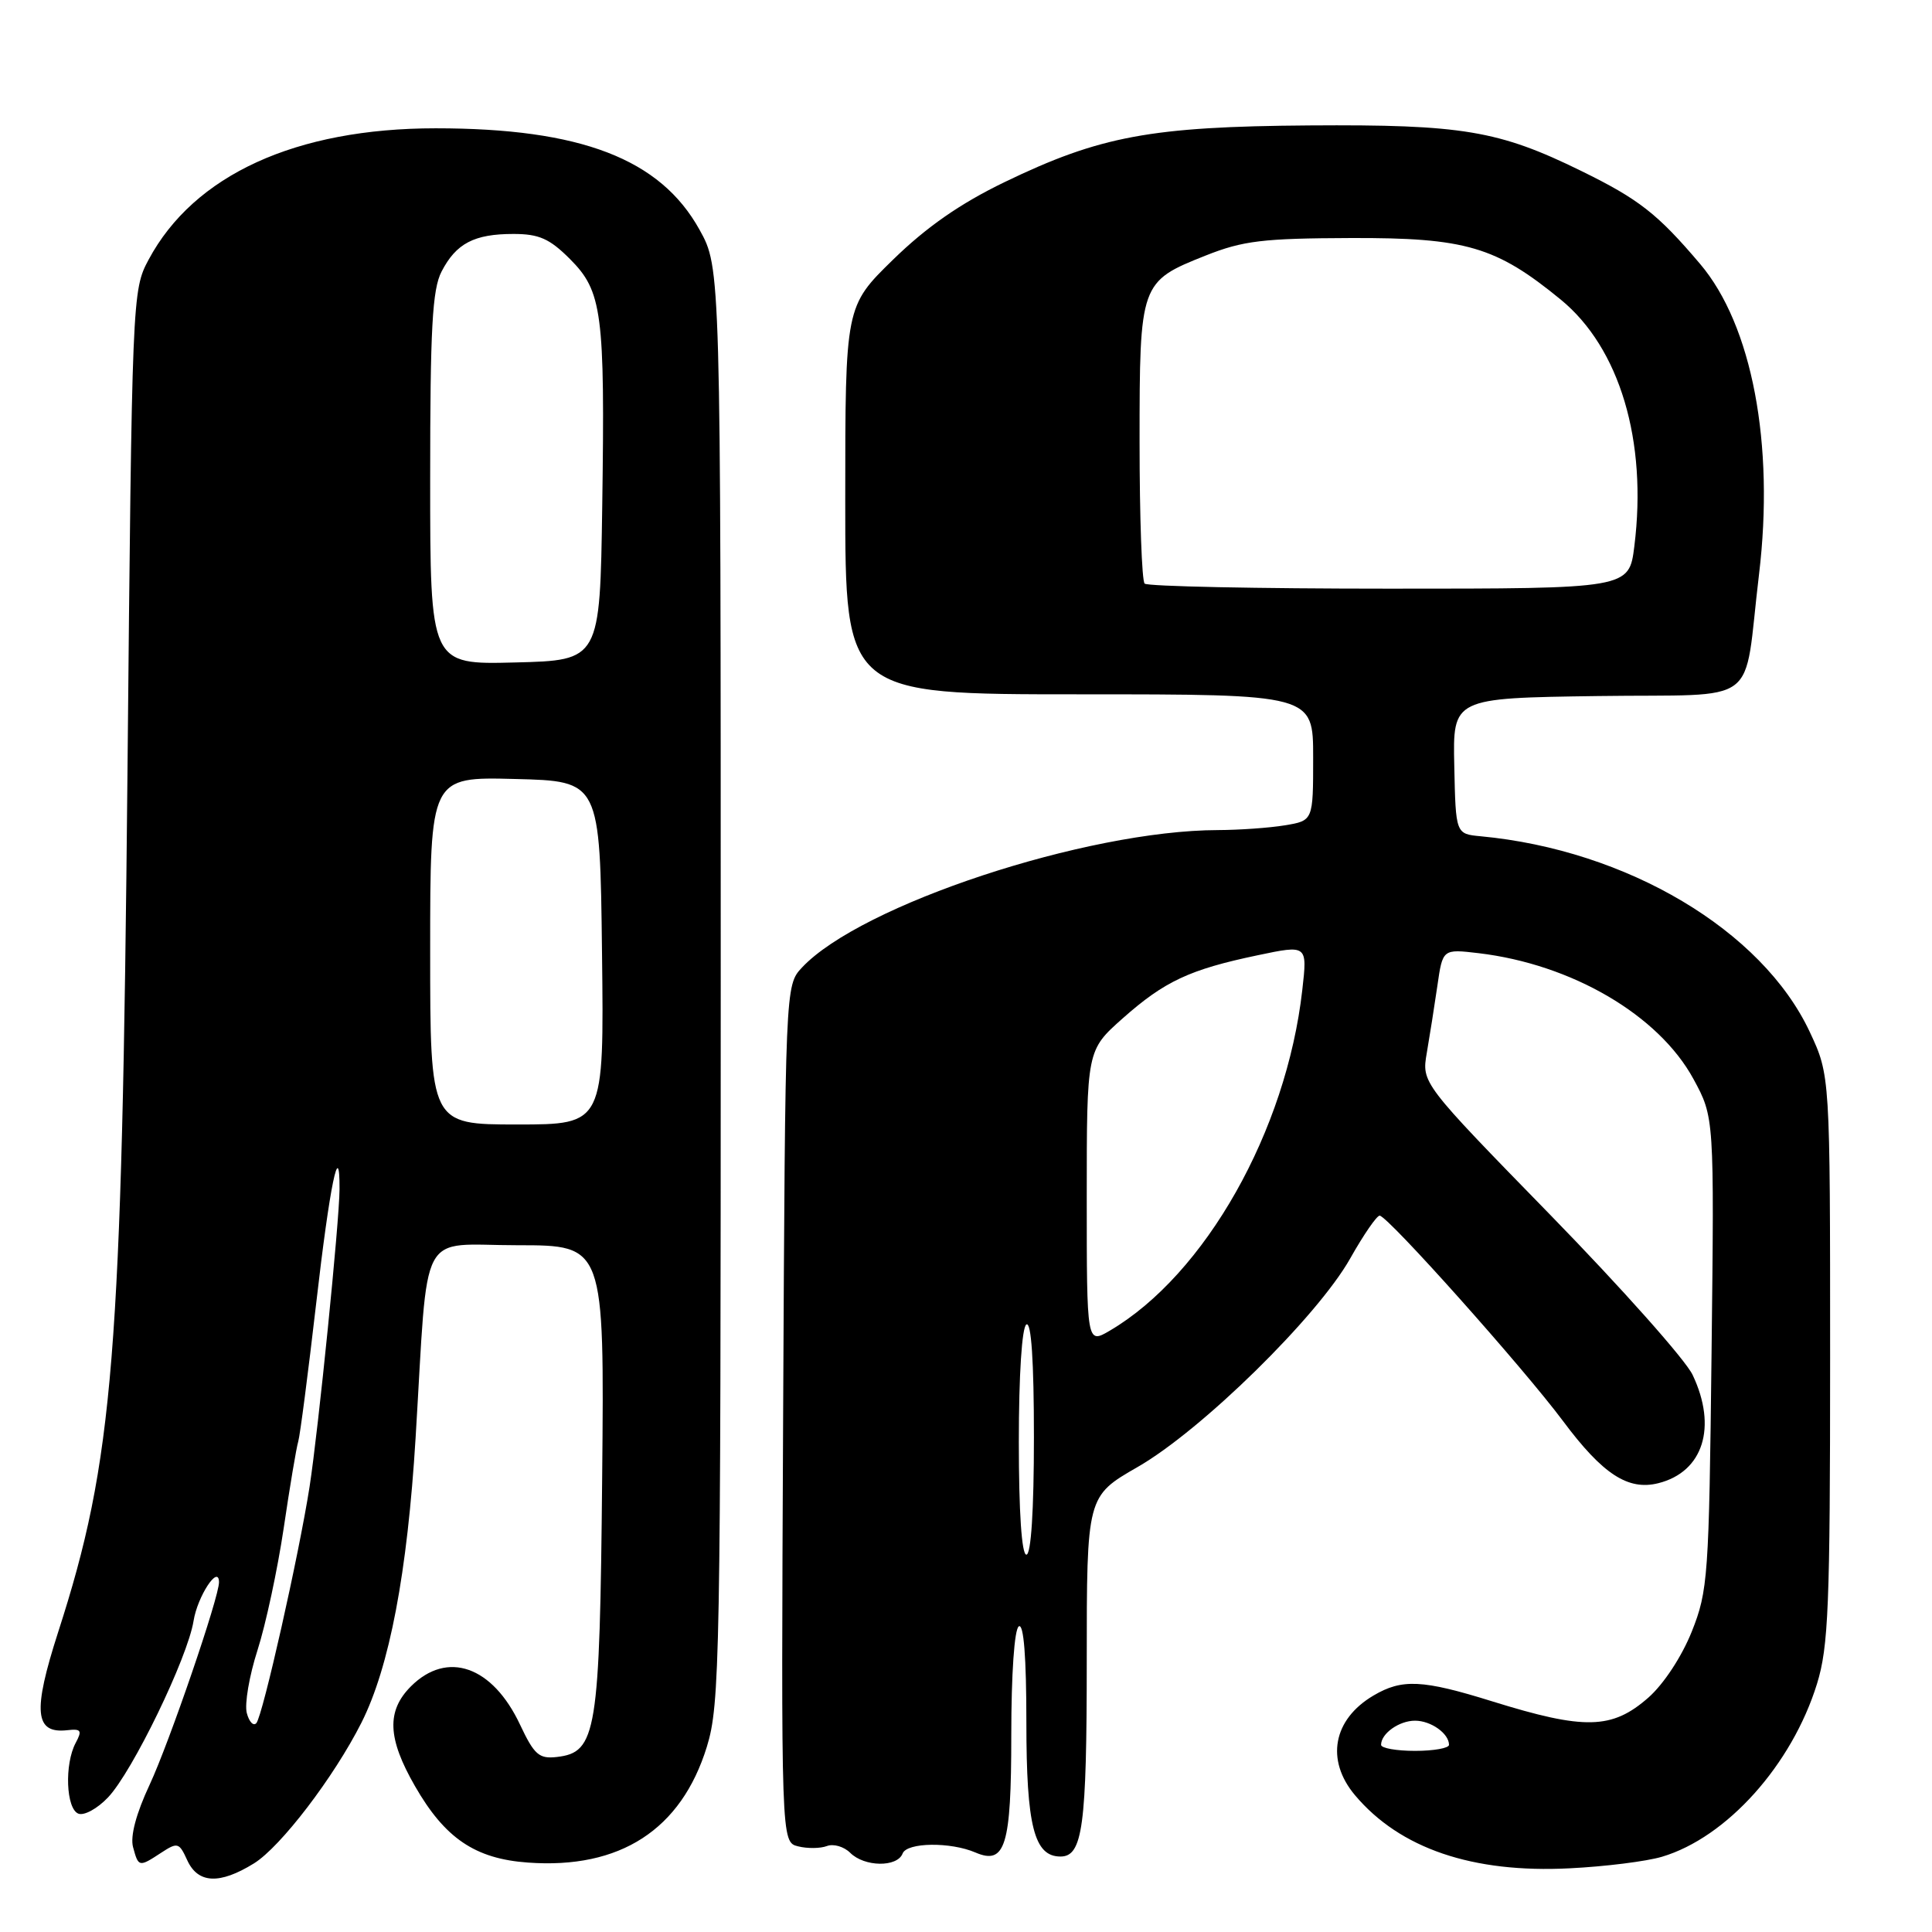<?xml version="1.0" encoding="UTF-8" standalone="no"?>
<!DOCTYPE svg PUBLIC "-//W3C//DTD SVG 1.1//EN" "http://www.w3.org/Graphics/SVG/1.1/DTD/svg11.dtd" >
<svg xmlns="http://www.w3.org/2000/svg" xmlns:xlink="http://www.w3.org/1999/xlink" version="1.1" viewBox="0 0 256 256">
 <g >
 <path fill="currentColor"
d=" M 33.65 246.91 C 37.19 244.72 44.26 235.46 47.89 228.27 C 51.61 220.89 53.98 208.40 55.07 190.50 C 56.80 162.10 55.27 165.00 68.60 165.00 C 80.08 165.00 80.08 165.00 79.79 195.75 C 79.47 229.67 79.06 232.20 73.78 232.81 C 71.43 233.08 70.79 232.52 68.91 228.53 C 65.26 220.76 59.26 218.65 54.45 223.45 C 51.20 226.71 51.34 230.33 54.98 236.66 C 58.95 243.58 62.95 246.30 69.95 246.80 C 82.17 247.69 90.27 242.44 93.66 231.46 C 95.39 225.85 95.50 219.87 95.50 130.50 C 95.50 35.50 95.50 35.50 92.69 30.44 C 87.49 21.05 76.96 17.00 57.73 17.00 C 39.20 17.00 25.70 23.18 19.69 34.41 C 17.52 38.46 17.49 39.13 16.89 102.50 C 16.15 179.89 15.06 193.47 7.70 216.28 C 4.31 226.81 4.59 229.75 8.92 229.26 C 10.75 229.05 10.91 229.30 10.03 230.94 C 8.52 233.76 8.75 239.69 10.39 240.32 C 11.15 240.61 12.91 239.65 14.31 238.17 C 17.55 234.77 24.87 219.66 25.65 214.77 C 26.17 211.52 28.97 207.25 29.02 209.63 C 29.06 211.56 22.44 230.89 19.82 236.50 C 18.04 240.30 17.24 243.32 17.63 244.75 C 18.35 247.42 18.41 247.43 21.37 245.49 C 23.53 244.08 23.74 244.14 24.81 246.49 C 26.23 249.59 29.09 249.73 33.65 246.91 Z  M 220.22 246.03 C 228.80 243.48 237.44 233.85 240.76 223.12 C 242.28 218.20 242.50 212.82 242.50 180.00 C 242.50 142.50 242.50 142.50 239.80 136.73 C 233.49 123.27 215.59 112.63 196.20 110.81 C 192.89 110.50 192.89 110.50 192.70 101.50 C 192.50 92.50 192.50 92.50 211.71 92.23 C 233.70 91.92 230.92 94.02 233.08 76.10 C 235.15 58.87 232.16 43.08 225.27 34.97 C 219.62 28.31 217.17 26.40 209.50 22.64 C 198.59 17.29 193.76 16.48 173.50 16.62 C 152.49 16.77 145.76 18.02 133.09 24.14 C 127.22 26.98 122.77 30.08 118.34 34.40 C 112.00 40.59 112.00 40.59 112.00 66.29 C 112.00 92.00 112.00 92.00 143.00 92.00 C 174.00 92.00 174.00 92.00 174.00 100.37 C 174.00 108.74 174.00 108.74 170.25 109.36 C 168.19 109.70 164.20 109.98 161.38 109.99 C 143.94 110.03 114.05 119.90 106.27 128.20 C 104.05 130.58 104.05 130.58 103.77 187.33 C 103.50 244.09 103.50 244.09 105.75 244.65 C 106.98 244.96 108.70 244.94 109.57 244.61 C 110.44 244.28 111.82 244.68 112.65 245.50 C 114.53 247.39 118.89 247.45 119.60 245.60 C 120.17 244.12 125.94 244.04 129.26 245.47 C 133.21 247.16 134.00 244.59 134.00 229.94 C 134.00 221.80 134.41 215.86 135.00 215.50 C 135.65 215.10 136.00 219.58 136.00 228.22 C 136.00 241.96 137.03 246.00 140.52 246.00 C 143.46 246.00 144.00 242.01 144.00 220.20 C 144.00 198.26 144.00 198.26 150.75 194.38 C 159.24 189.50 174.57 174.45 178.91 166.75 C 180.69 163.59 182.45 161.04 182.82 161.08 C 183.99 161.23 201.80 181.18 207.12 188.31 C 212.37 195.35 215.73 197.54 219.74 196.53 C 225.68 195.04 227.57 189.10 224.28 182.18 C 223.34 180.19 214.87 170.67 205.47 161.03 C 188.37 143.50 188.37 143.50 189.06 139.50 C 189.44 137.30 190.07 133.30 190.46 130.62 C 191.16 125.74 191.16 125.74 195.92 126.30 C 208.28 127.77 219.78 134.50 224.39 142.97 C 227.15 148.05 227.15 148.05 226.79 179.27 C 226.45 208.93 226.32 210.79 224.17 216.19 C 222.84 219.51 220.45 223.15 218.42 224.94 C 213.60 229.17 209.98 229.25 197.70 225.43 C 188.49 222.56 185.77 222.43 181.99 224.67 C 176.63 227.83 175.63 233.22 179.54 237.87 C 185.49 244.94 195.12 248.22 208.00 247.56 C 212.68 247.33 218.18 246.64 220.22 246.03 Z  M 32.70 226.98 C 32.39 225.79 33.03 222.05 34.12 218.66 C 35.21 215.27 36.77 208.00 37.59 202.50 C 38.40 197.00 39.27 191.82 39.52 191.00 C 39.76 190.18 40.83 181.93 41.90 172.67 C 43.69 157.08 45.02 150.61 44.99 157.58 C 44.97 161.85 42.19 189.43 41.02 197.00 C 39.62 205.99 34.82 227.32 33.97 228.32 C 33.58 228.76 33.01 228.16 32.70 226.98 Z  M 57.00 125.97 C 57.00 102.93 57.00 102.93 68.25 103.22 C 79.50 103.50 79.50 103.50 79.77 126.25 C 80.04 149.00 80.04 149.00 68.52 149.00 C 57.00 149.00 57.00 149.00 57.00 125.97 Z  M 57.00 63.48 C 57.00 43.51 57.28 38.35 58.51 35.98 C 60.44 32.25 62.83 31.00 68.03 31.00 C 71.42 31.00 72.82 31.62 75.51 34.31 C 79.80 38.60 80.17 41.40 79.80 67.00 C 79.50 87.50 79.50 87.50 68.25 87.78 C 57.00 88.07 57.00 88.07 57.00 63.48 Z  M 183.00 231.20 C 183.00 229.70 185.39 228.00 187.50 228.00 C 189.61 228.00 192.00 229.70 192.00 231.20 C 192.00 231.64 189.97 232.00 187.50 232.00 C 185.03 232.00 183.00 231.64 183.00 231.20 Z  M 135.00 191.06 C 135.00 182.18 135.41 175.87 136.00 175.50 C 136.65 175.10 137.00 180.32 137.00 190.44 C 137.00 200.15 136.62 206.00 136.00 206.00 C 135.38 206.00 135.00 200.35 135.00 191.06 Z  M 144.00 158.64 C 144.00 139.17 144.00 139.17 148.75 134.95 C 154.31 130.02 157.62 128.47 166.63 126.58 C 173.24 125.19 173.24 125.19 172.56 131.18 C 170.45 149.85 159.70 168.88 147.07 176.31 C 144.00 178.11 144.00 178.11 144.00 158.64 Z  M 151.67 77.33 C 151.30 76.97 151.00 68.52 151.00 58.56 C 151.00 37.51 151.07 37.31 159.76 33.86 C 164.71 31.89 167.36 31.58 179.00 31.54 C 194.22 31.49 198.23 32.67 206.81 39.70 C 214.62 46.10 218.30 58.42 216.56 72.37 C 215.86 78.00 215.86 78.00 184.09 78.00 C 166.63 78.00 152.03 77.70 151.67 77.33 Z "/>
</g>
</svg>